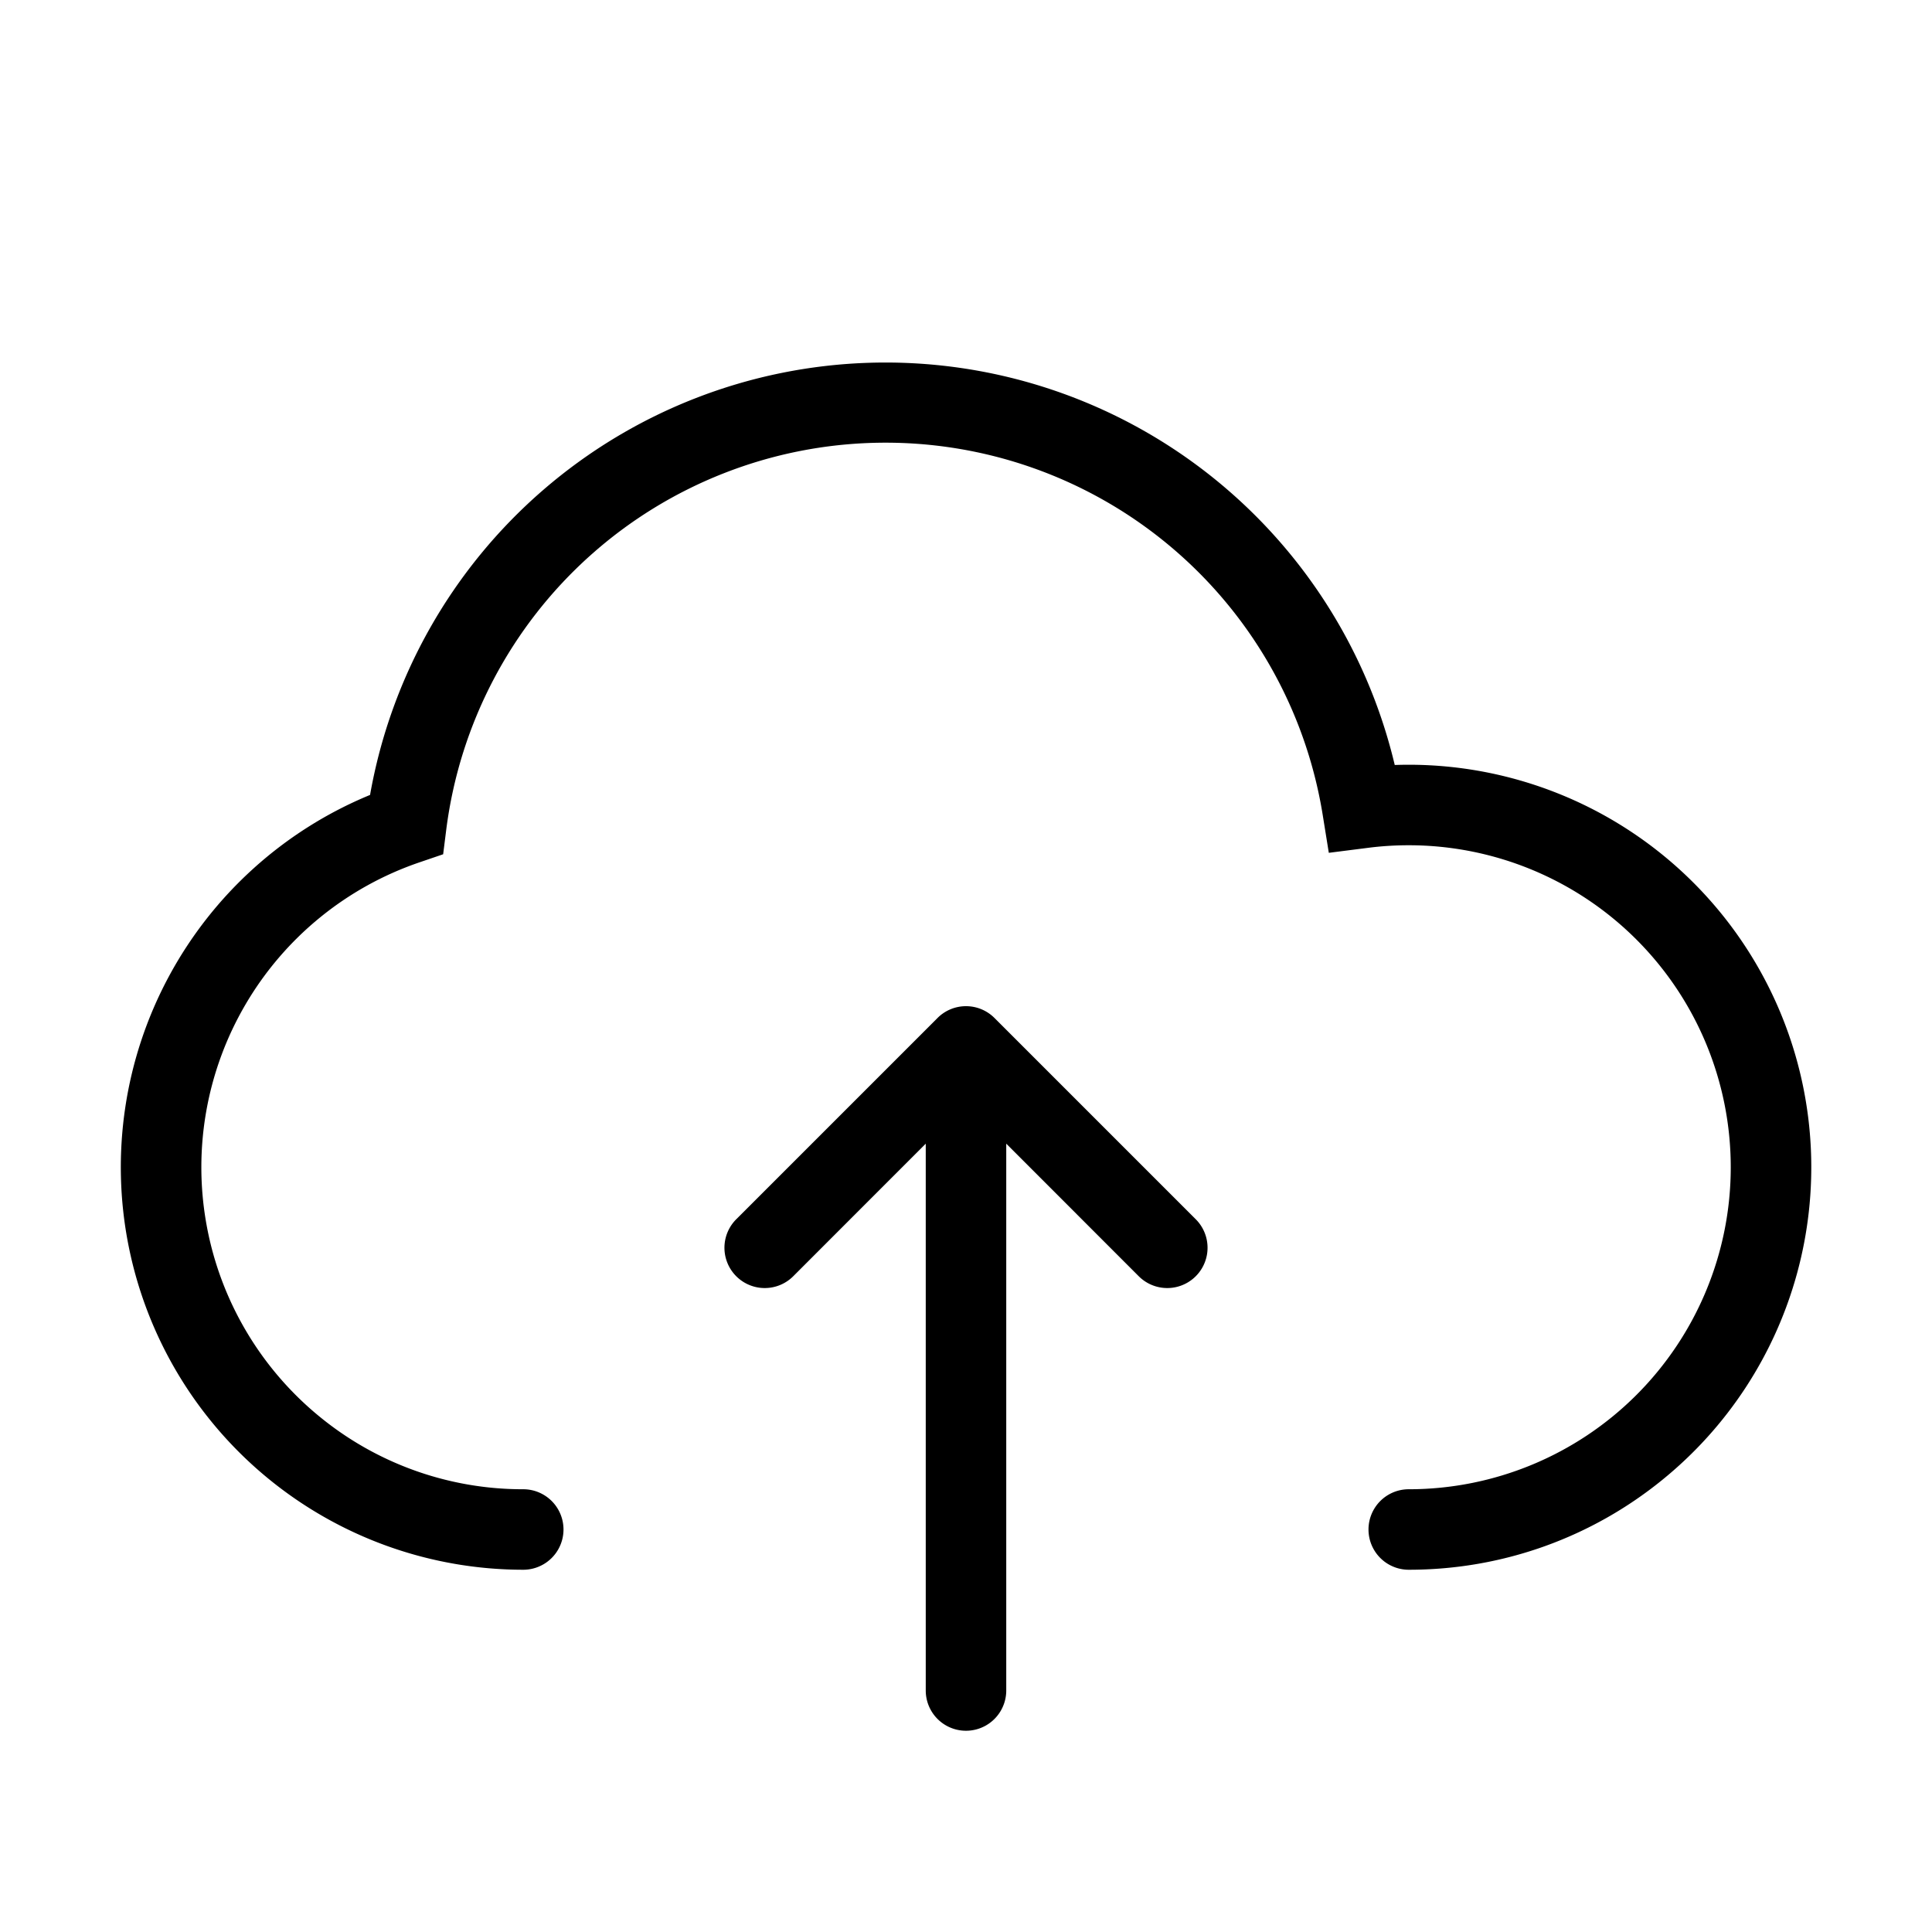 <svg xmlns="http://www.w3.org/2000/svg" width="3em" height="3em" viewBox="0 0 24 24"><path fill="currentColor" d="M5.544 10.302a5.501 5.501 0 0 1 10.886-.186l.077.478l.48-.061q.252-.033.513-.033a4 4 0 0 1 0 8a.5.5 0 0 0 0 1c1.19 0 2.285-.416 3.143-1.111a5 5 0 0 0-3.317-8.886a6.502 6.502 0 0 0-12.729.372A5.001 5.001 0 0 0 6.5 19.5a.5.5 0 0 0 0-1a3.98 3.98 0 0 1-2.514-.889a4.002 4.002 0 0 1 1.223-6.898l.296-.101z"/><path fill="currentColor" d="m14.854 15.146l-2.5-2.5a.5.5 0 0 0-.708 0l-2.5 2.5a.5.5 0 0 0 .708.708l1.646-1.647V21a.5.5 0 0 0 1 0v-6.793l1.646 1.647a.5.5 0 0 0 .708-.708"/></svg>